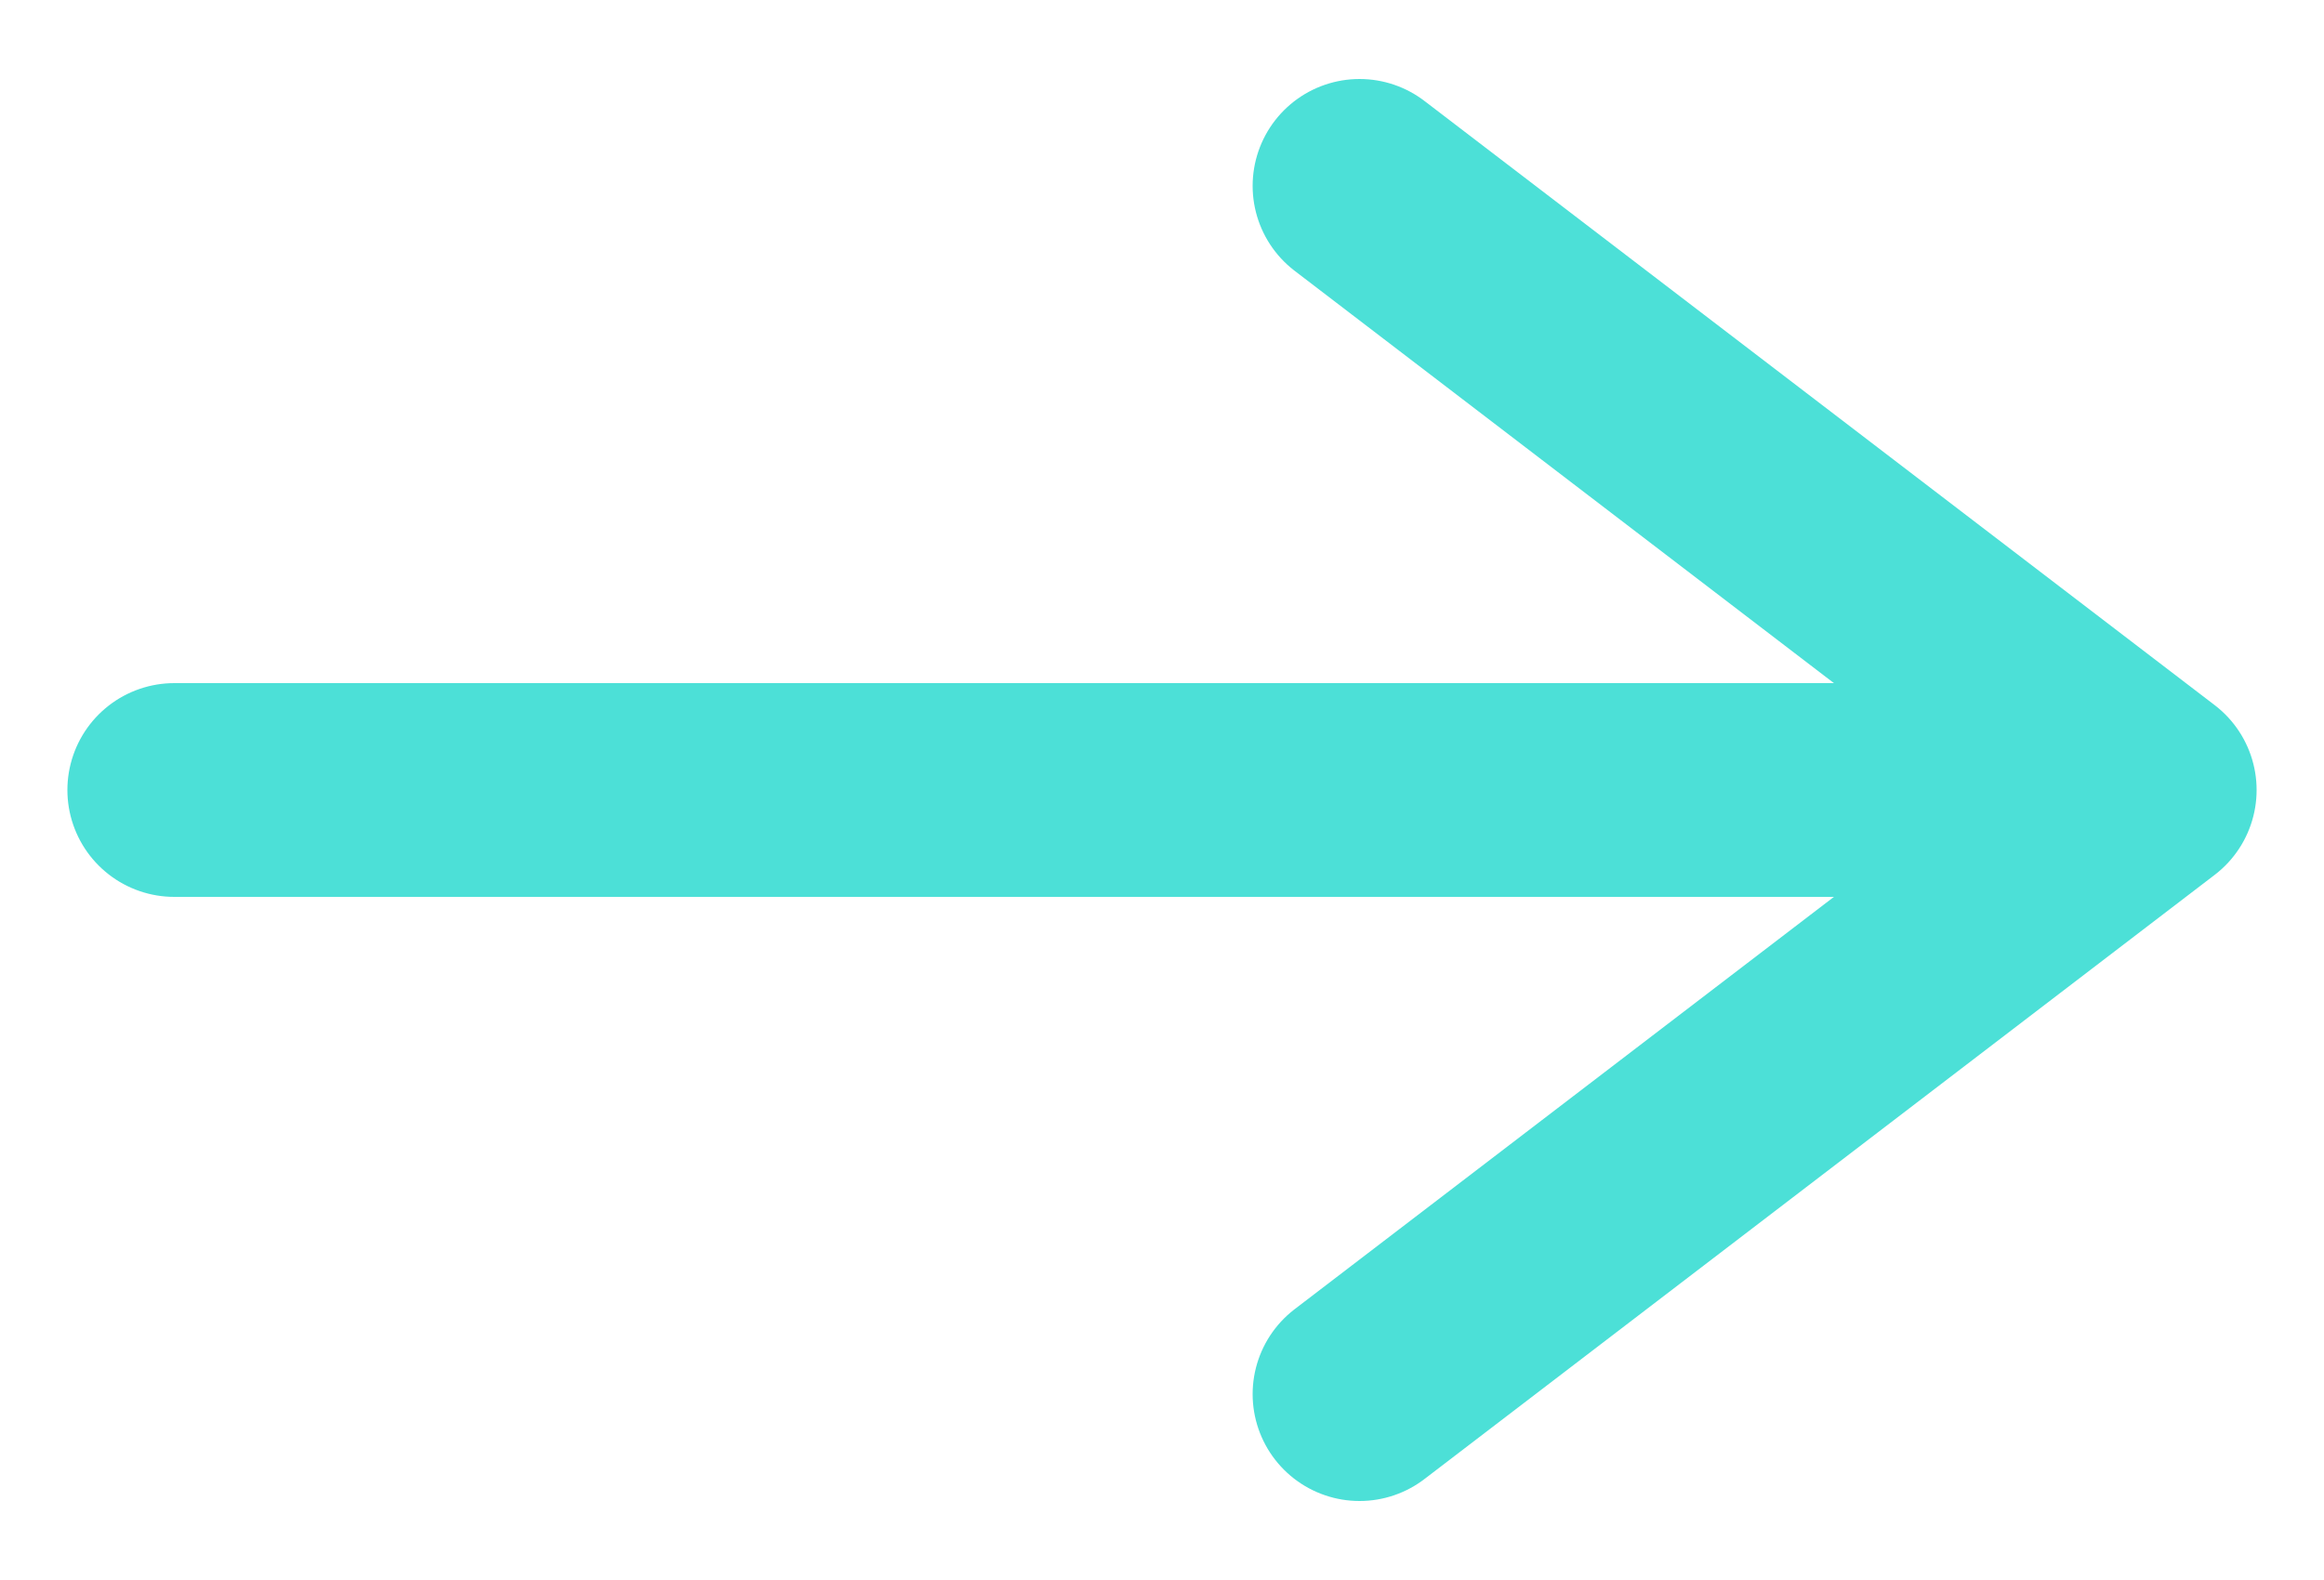 <svg width="25" height="17" viewBox="0 0 25 17" fill="none" xmlns="http://www.w3.org/2000/svg">
<path d="M23.125 8.5L1.875 8.5M23.125 8.5L14.625 15M23.125 8.5L14.625 2" stroke="#4CE0D7" stroke-width="2.3" stroke-linecap="round" stroke-linejoin="round"/>
</svg>
